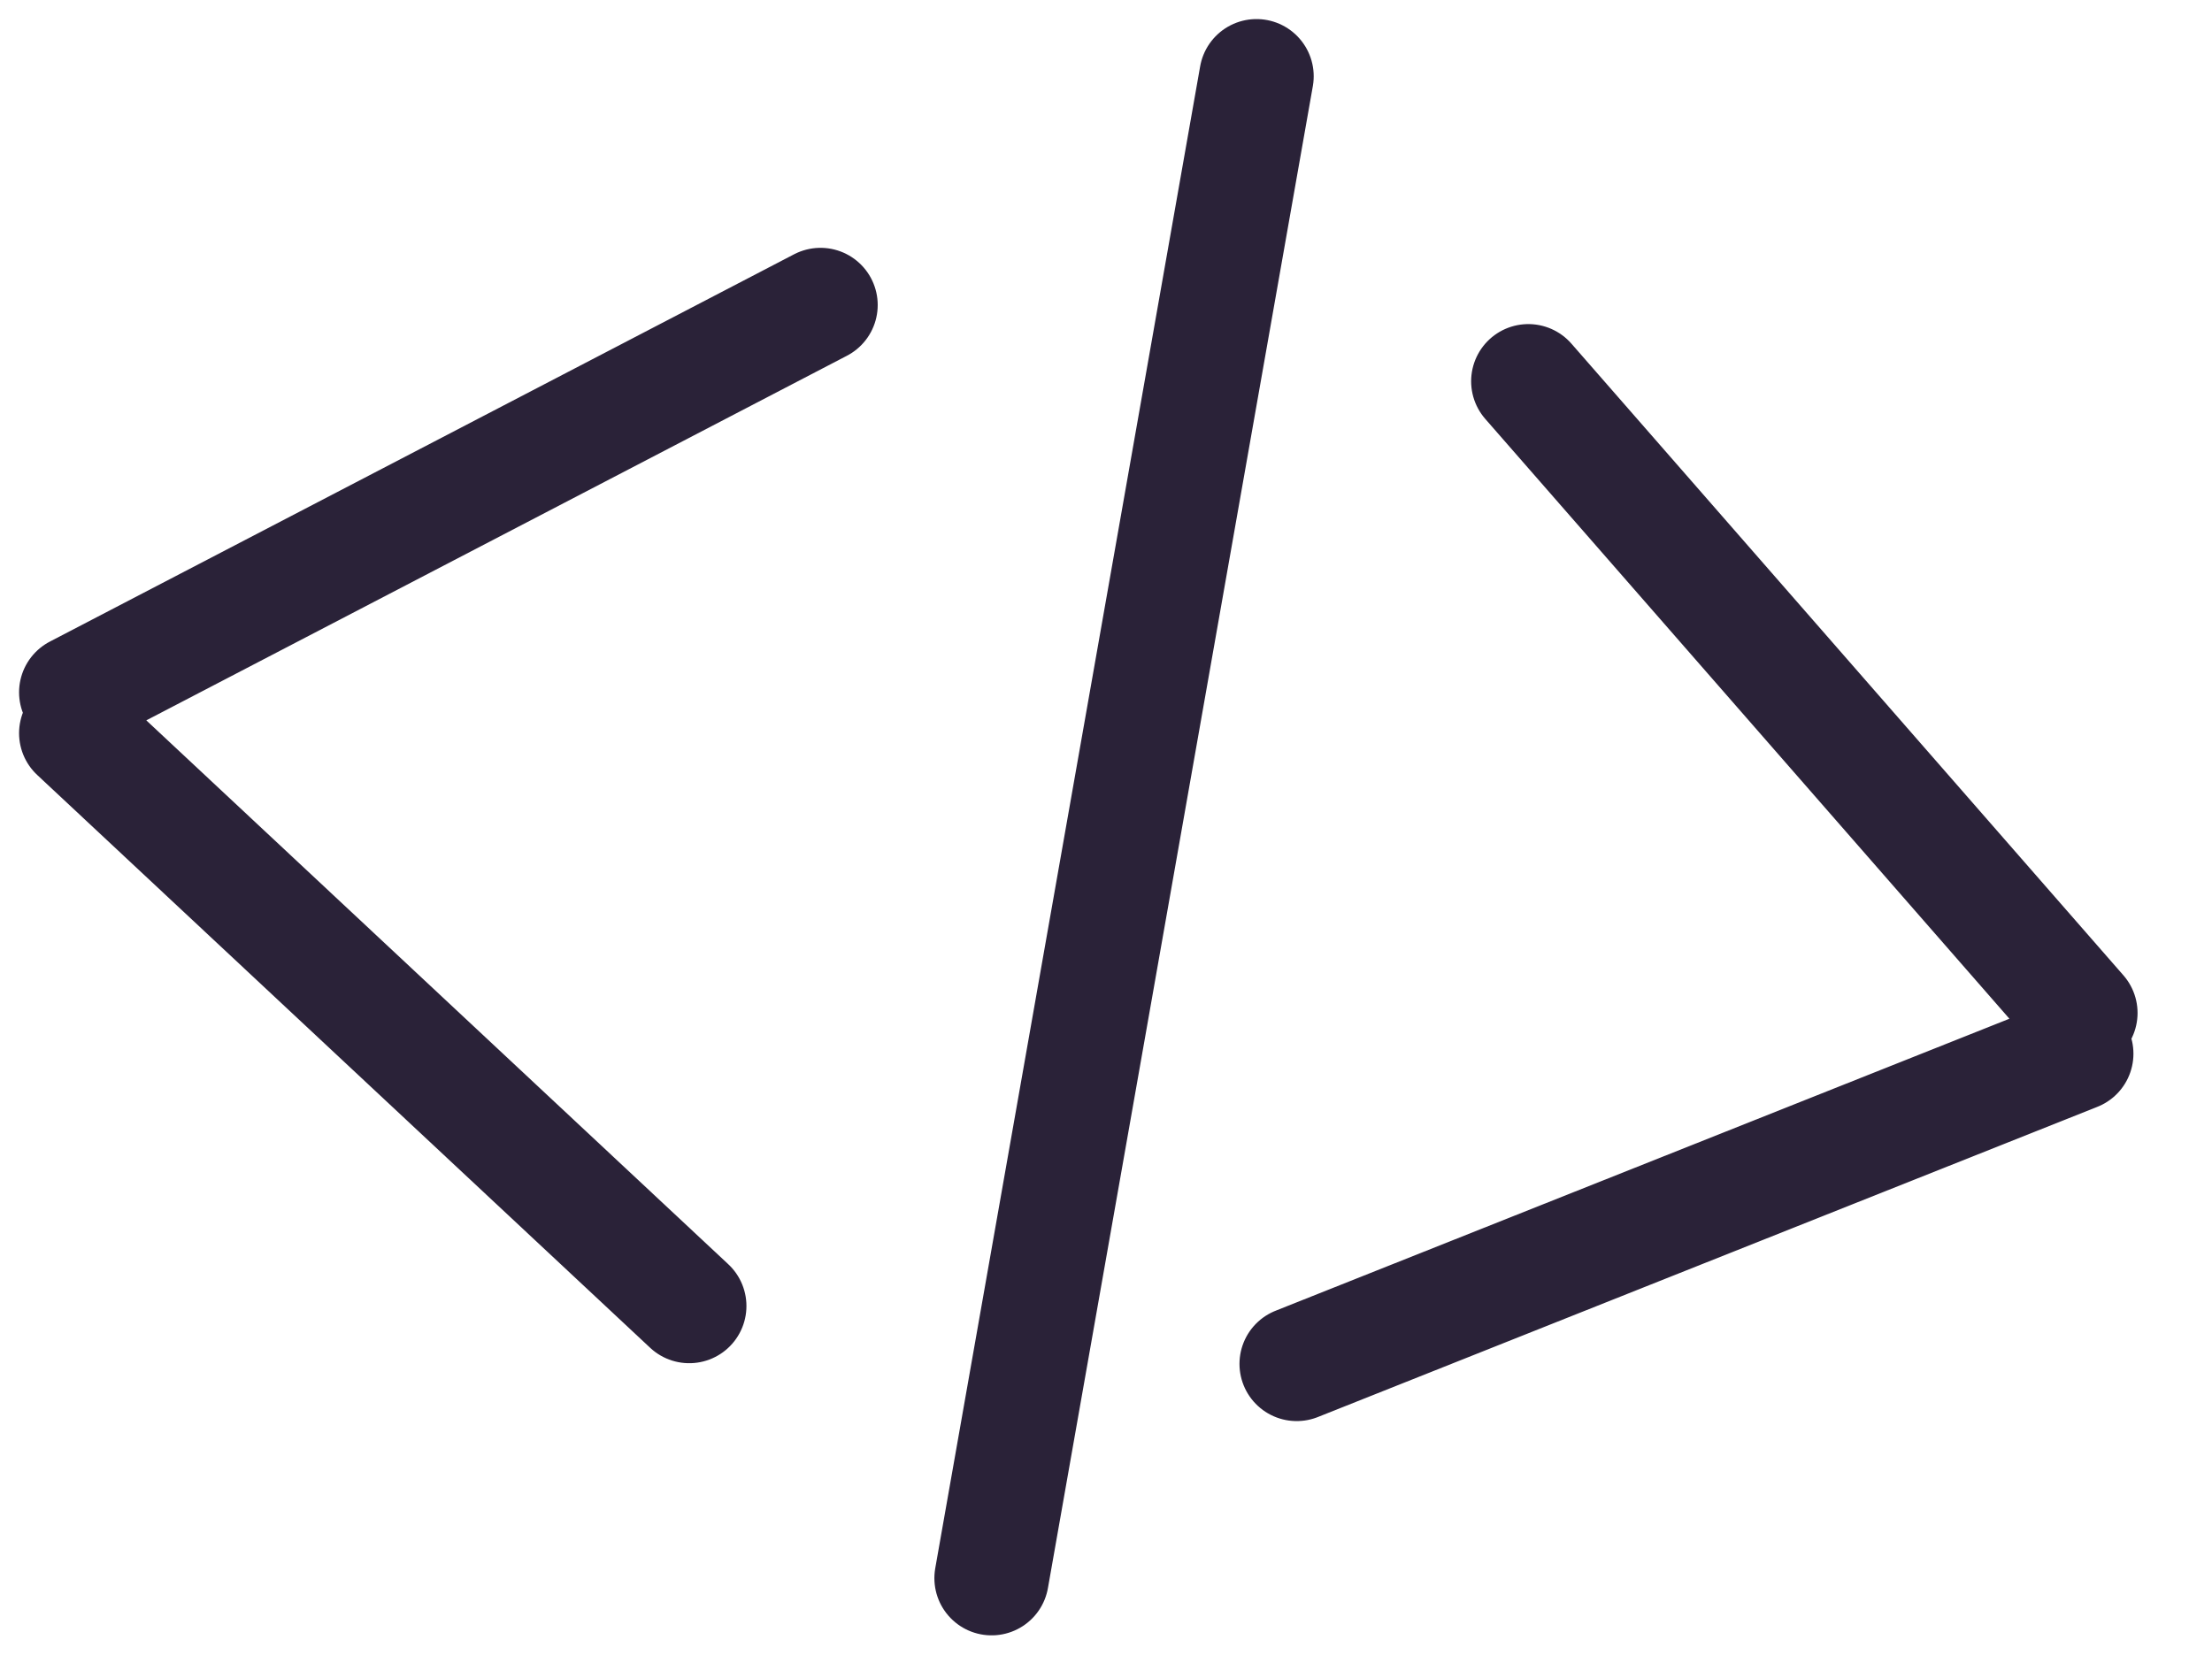 <svg xmlns="http://www.w3.org/2000/svg" fill="none" viewBox="0 0 29 22">
  <path stroke="#2A2238" stroke-linecap="round" stroke-width="1.5" d="m13 20.696 3.473-19.696M1 9.079l9.757-5.079M1 9.615l8.036 7.512m18.184-3.309L17 17.886m10.274-4.602-7.237-8.284"/>
</svg>
